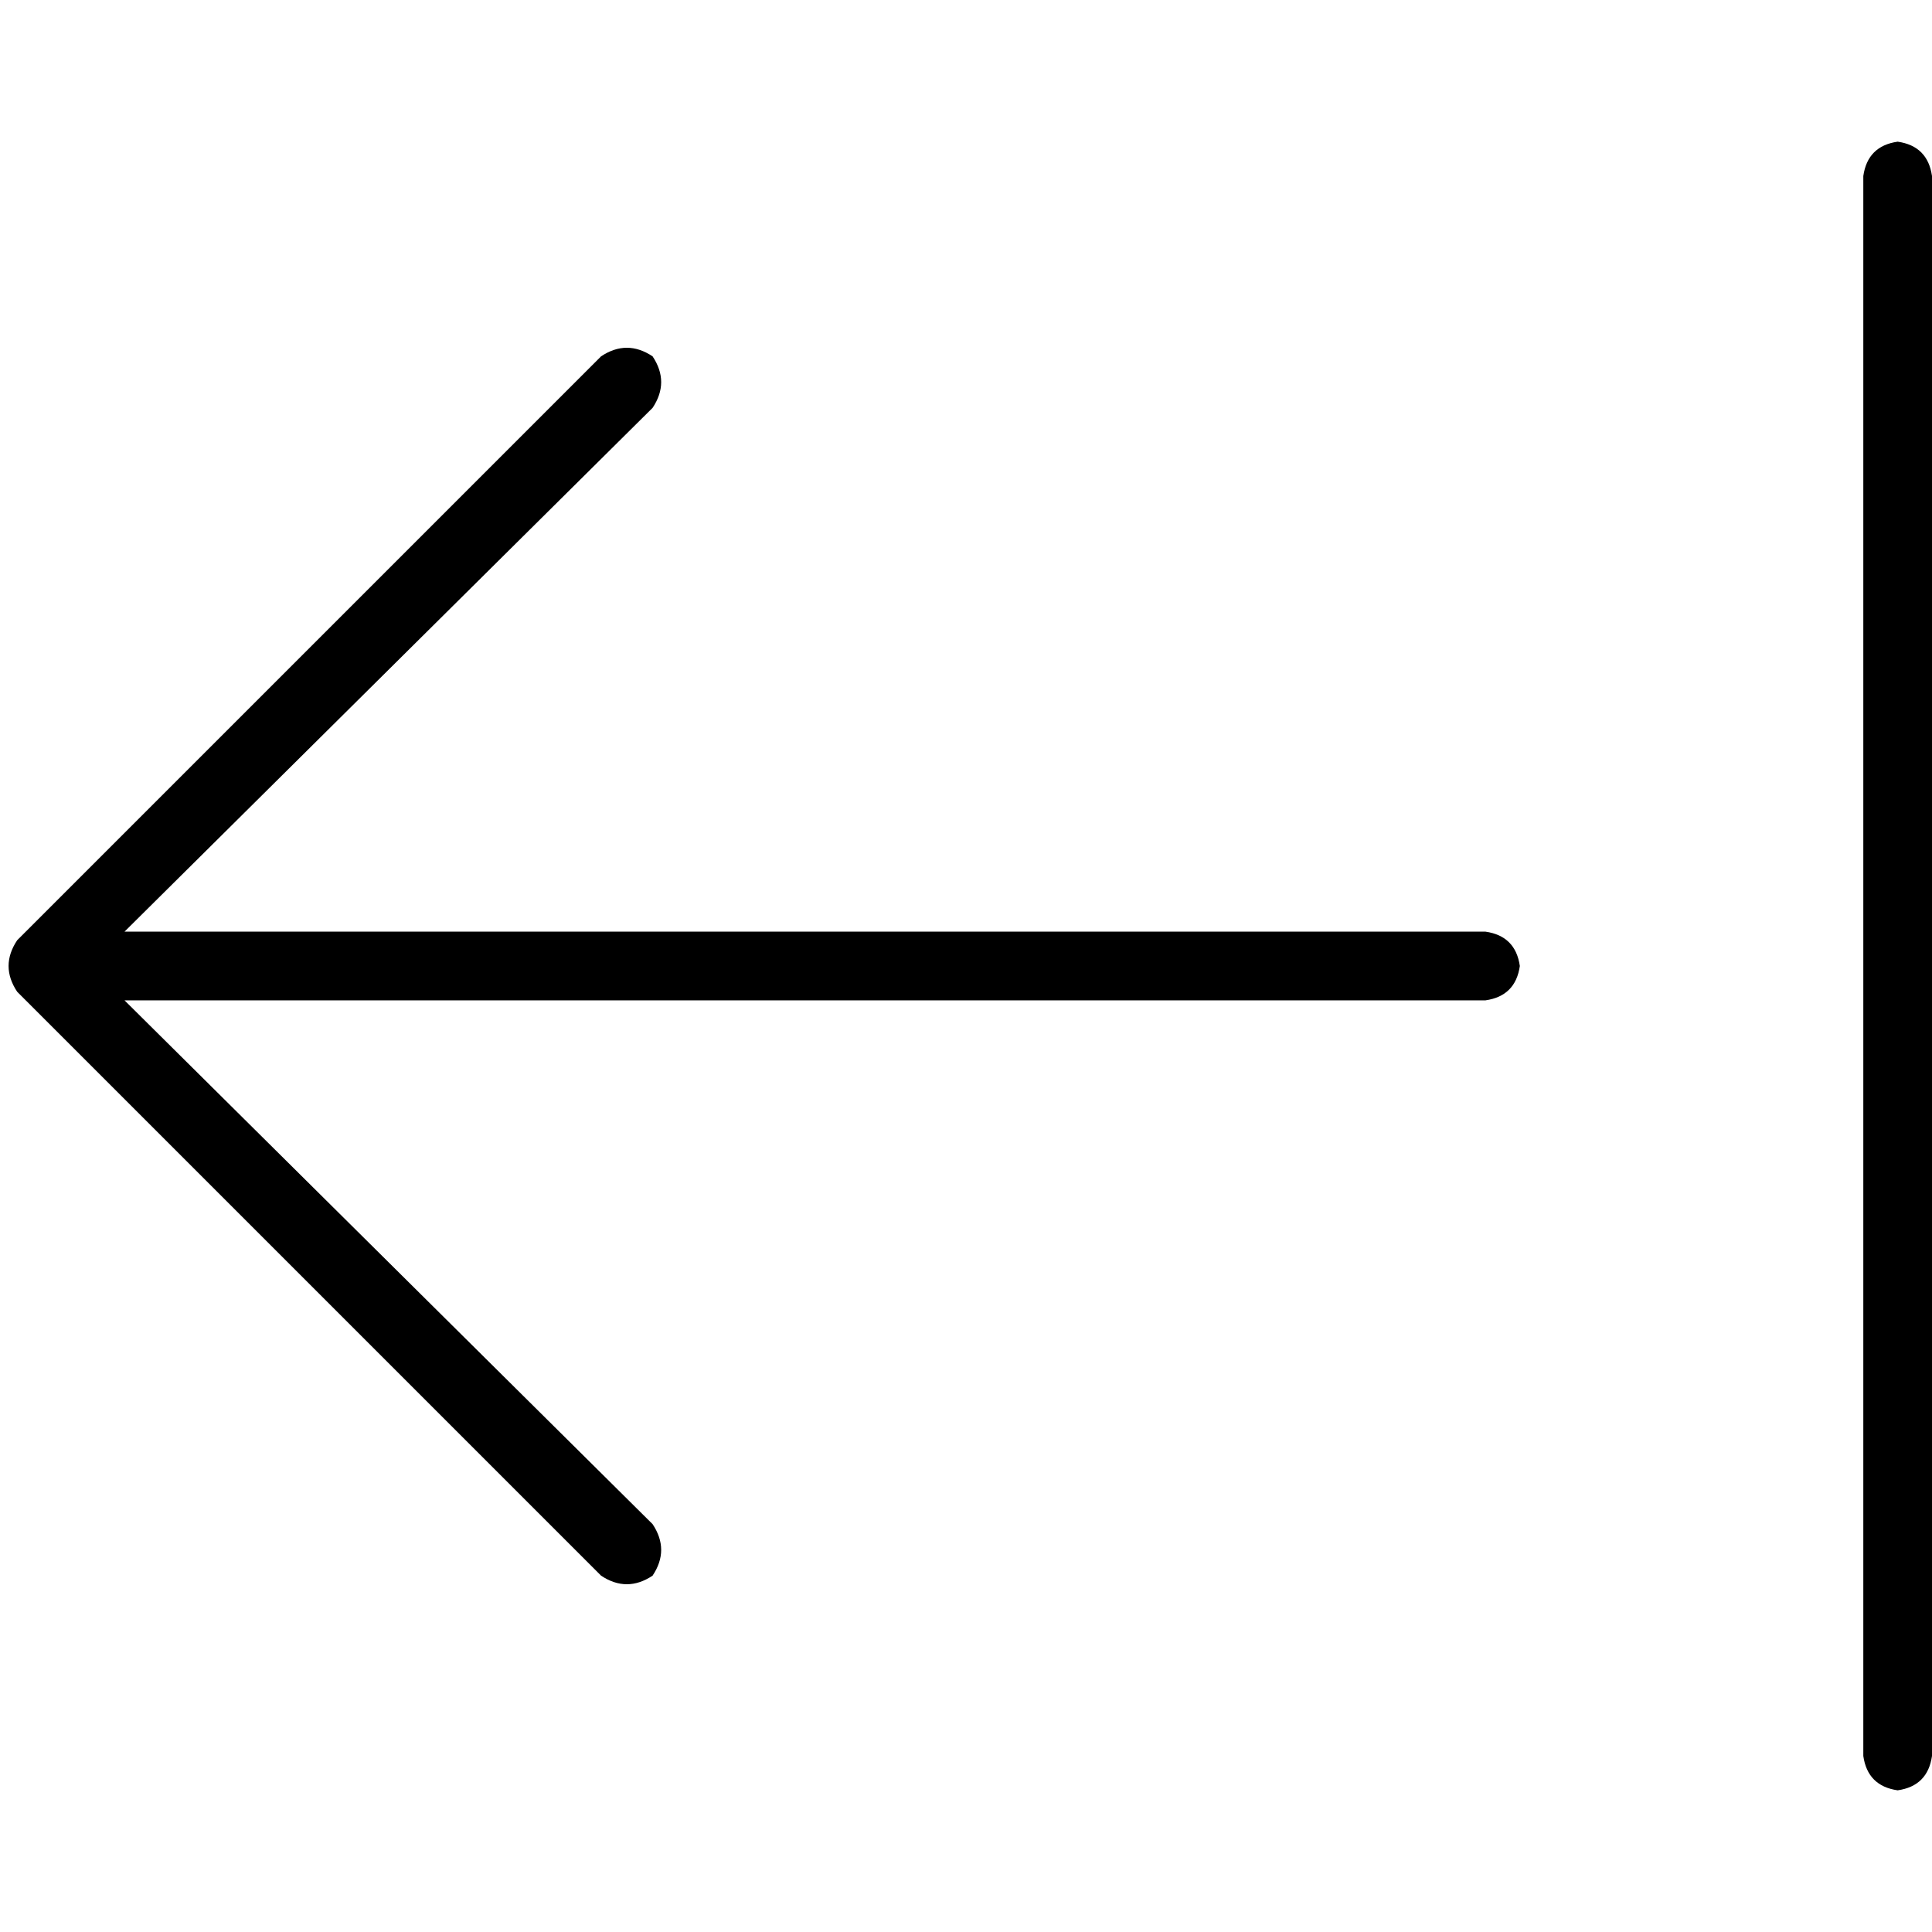 <svg xmlns="http://www.w3.org/2000/svg" viewBox="0 0 512 512">
  <path d="M 4.551 249.173 Q 0 256 4.551 262.827 L 159.289 417.564 Q 166.116 422.116 172.942 417.564 Q 177.493 410.738 172.942 403.911 L 32.996 265.102 L 393.671 265.102 Q 401.636 263.964 402.773 256 Q 401.636 248.036 393.671 246.898 L 32.996 246.898 L 172.942 108.089 Q 177.493 101.262 172.942 94.436 Q 166.116 89.884 159.289 94.436 L 4.551 249.173 L 4.551 249.173 Z M 493.796 465.351 Q 494.933 473.316 502.898 474.453 Q 510.862 473.316 512 465.351 L 512 46.649 Q 510.862 38.684 502.898 37.547 Q 494.933 38.684 493.796 46.649 L 493.796 465.351 L 493.796 465.351 Z" />
</svg>